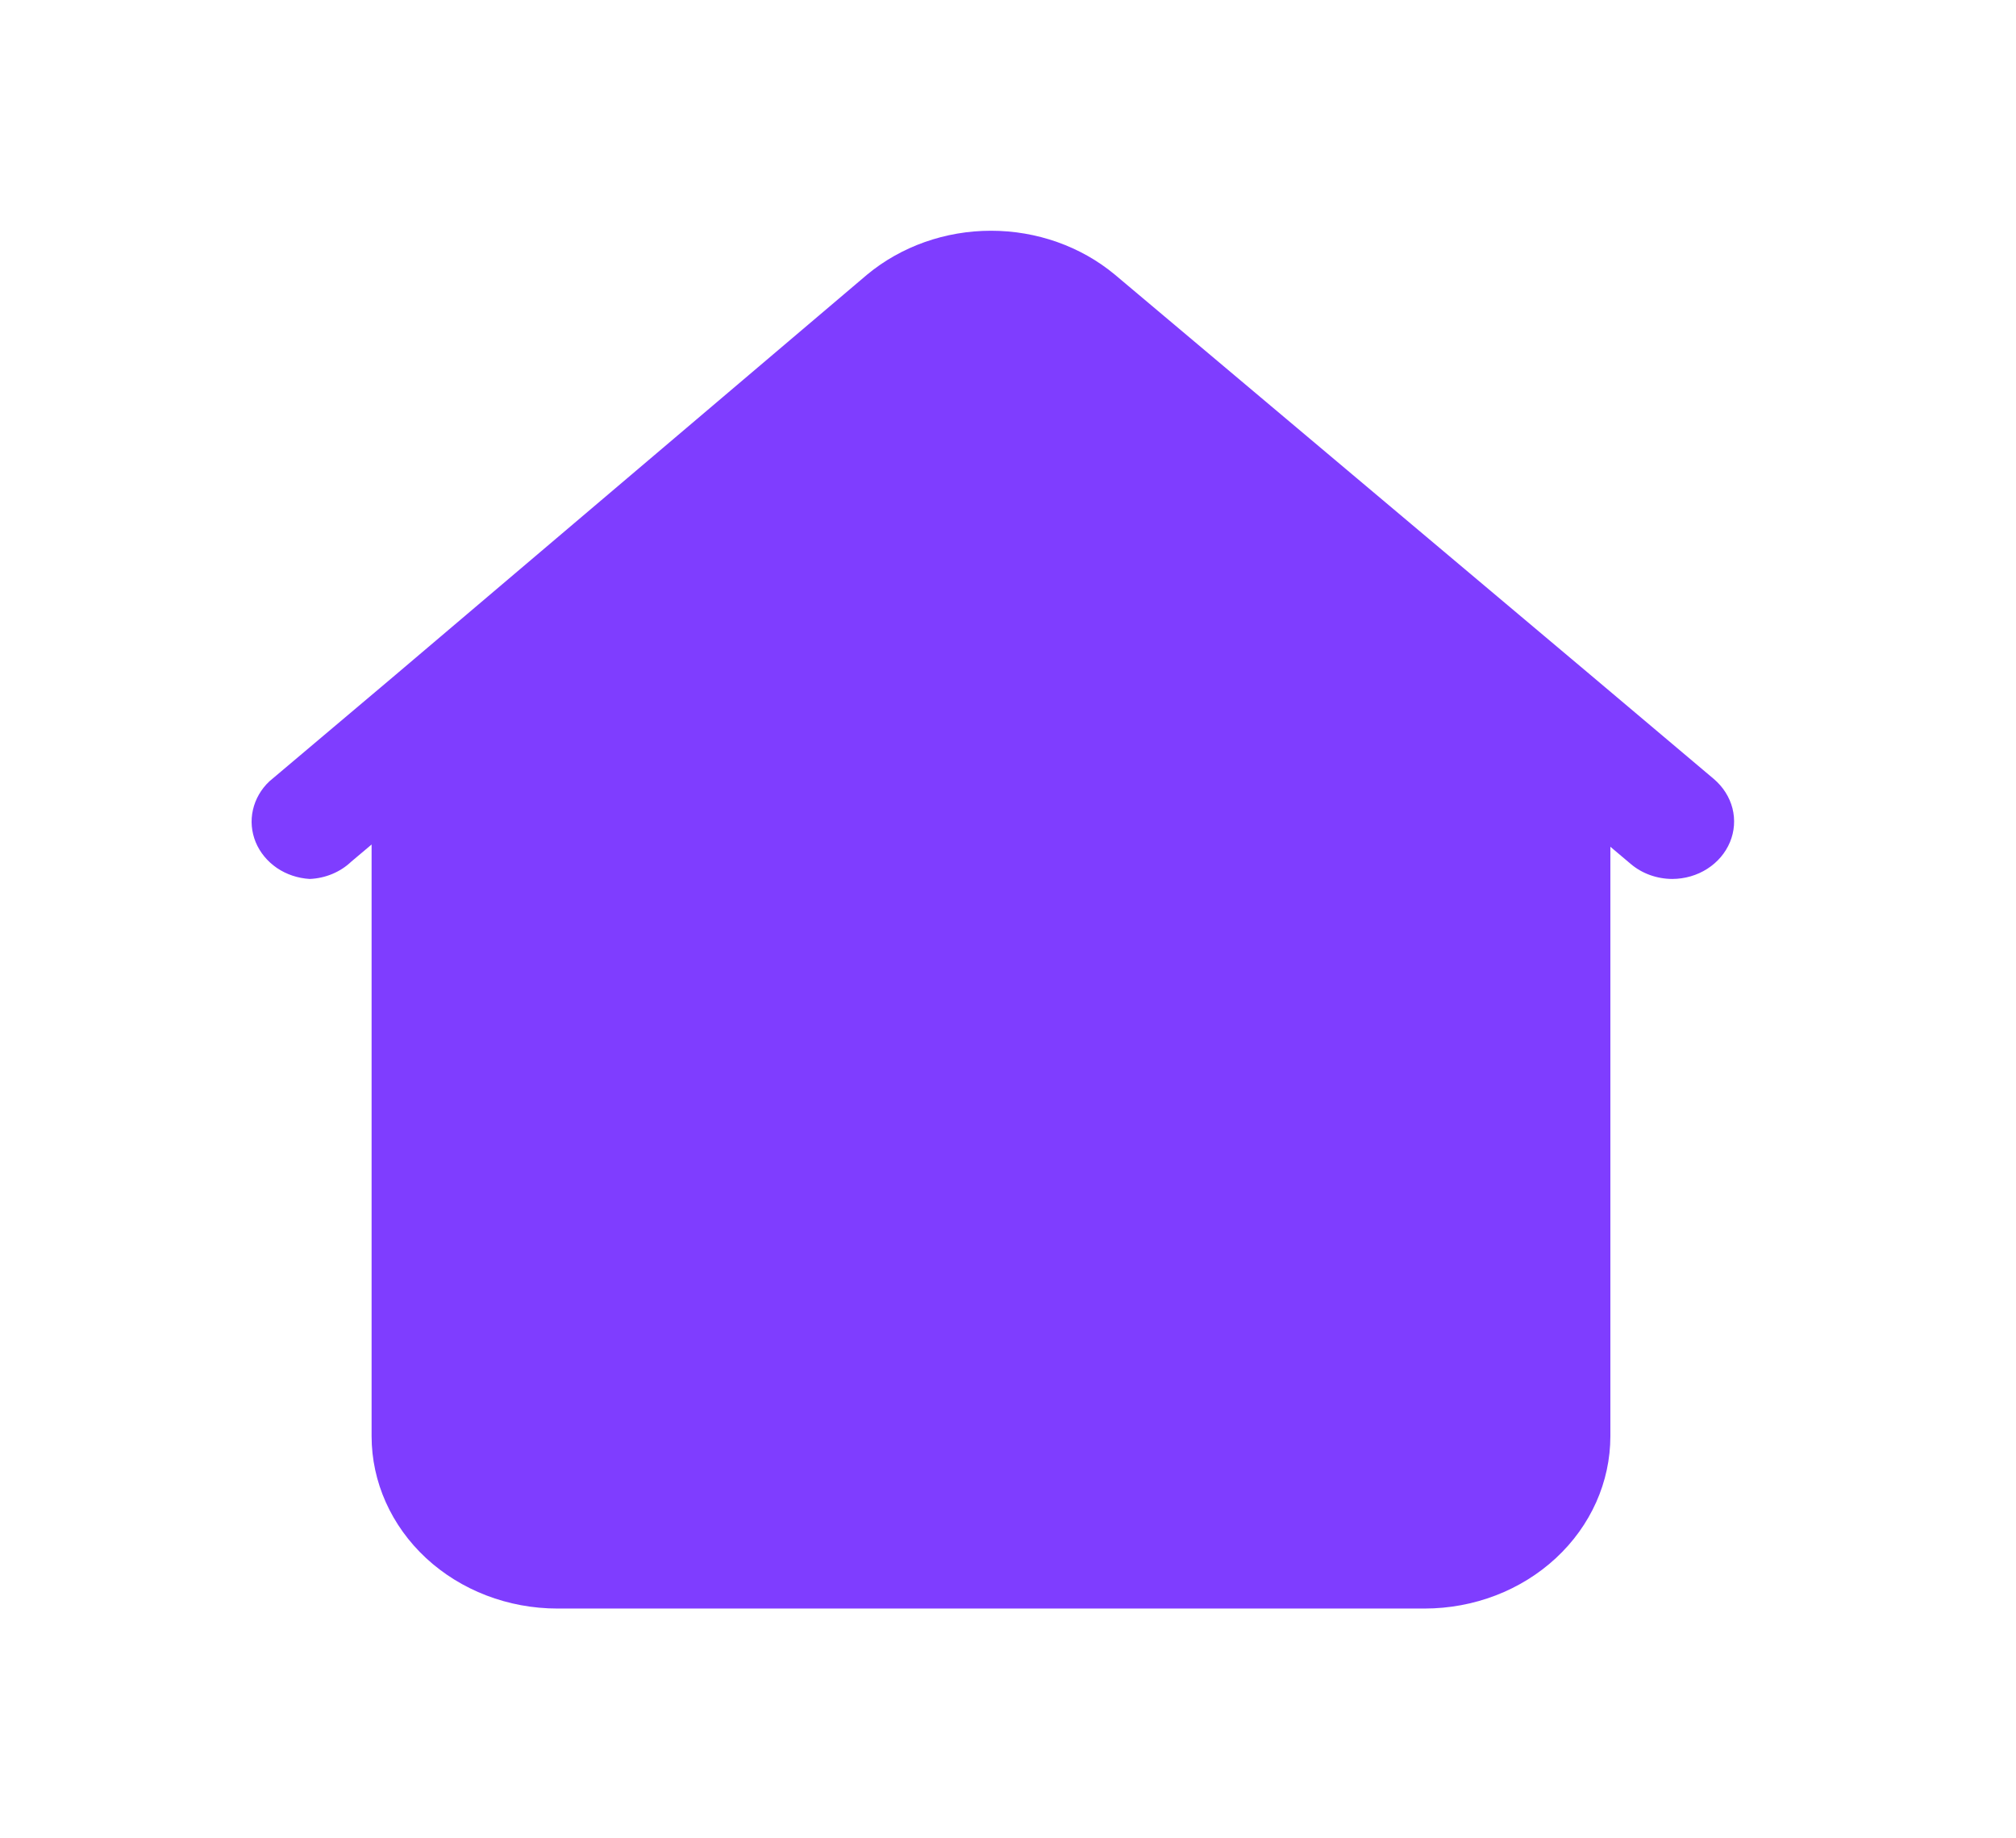 <svg width="34" height="31" viewBox="0 0 34 31" fill="none" xmlns="http://www.w3.org/2000/svg">
<path d="M28.904 13.136L26.814 11.373L18.802 4.631C18.228 4.154 17.484 3.891 16.713 3.891C15.943 3.891 15.199 4.154 14.624 4.631L6.633 11.412L4.544 13.175C4.403 13.307 4.307 13.475 4.266 13.656C4.224 13.838 4.241 14.027 4.312 14.201C4.384 14.375 4.508 14.525 4.669 14.636C4.831 14.746 5.023 14.81 5.223 14.822C5.487 14.811 5.738 14.707 5.923 14.531L6.267 14.241V24.219C6.267 24.989 6.598 25.729 7.185 26.274C7.773 26.819 8.57 27.125 9.401 27.125H24.025C24.857 27.125 25.654 26.819 26.241 26.274C26.829 25.729 27.159 24.989 27.159 24.219V14.279L27.504 14.57C27.695 14.732 27.945 14.821 28.204 14.822C28.414 14.821 28.62 14.762 28.793 14.651C28.967 14.54 29.1 14.383 29.176 14.201C29.252 14.019 29.266 13.82 29.218 13.63C29.169 13.44 29.059 13.268 28.904 13.136Z" fill="#7F3DFF"/>
</svg>
